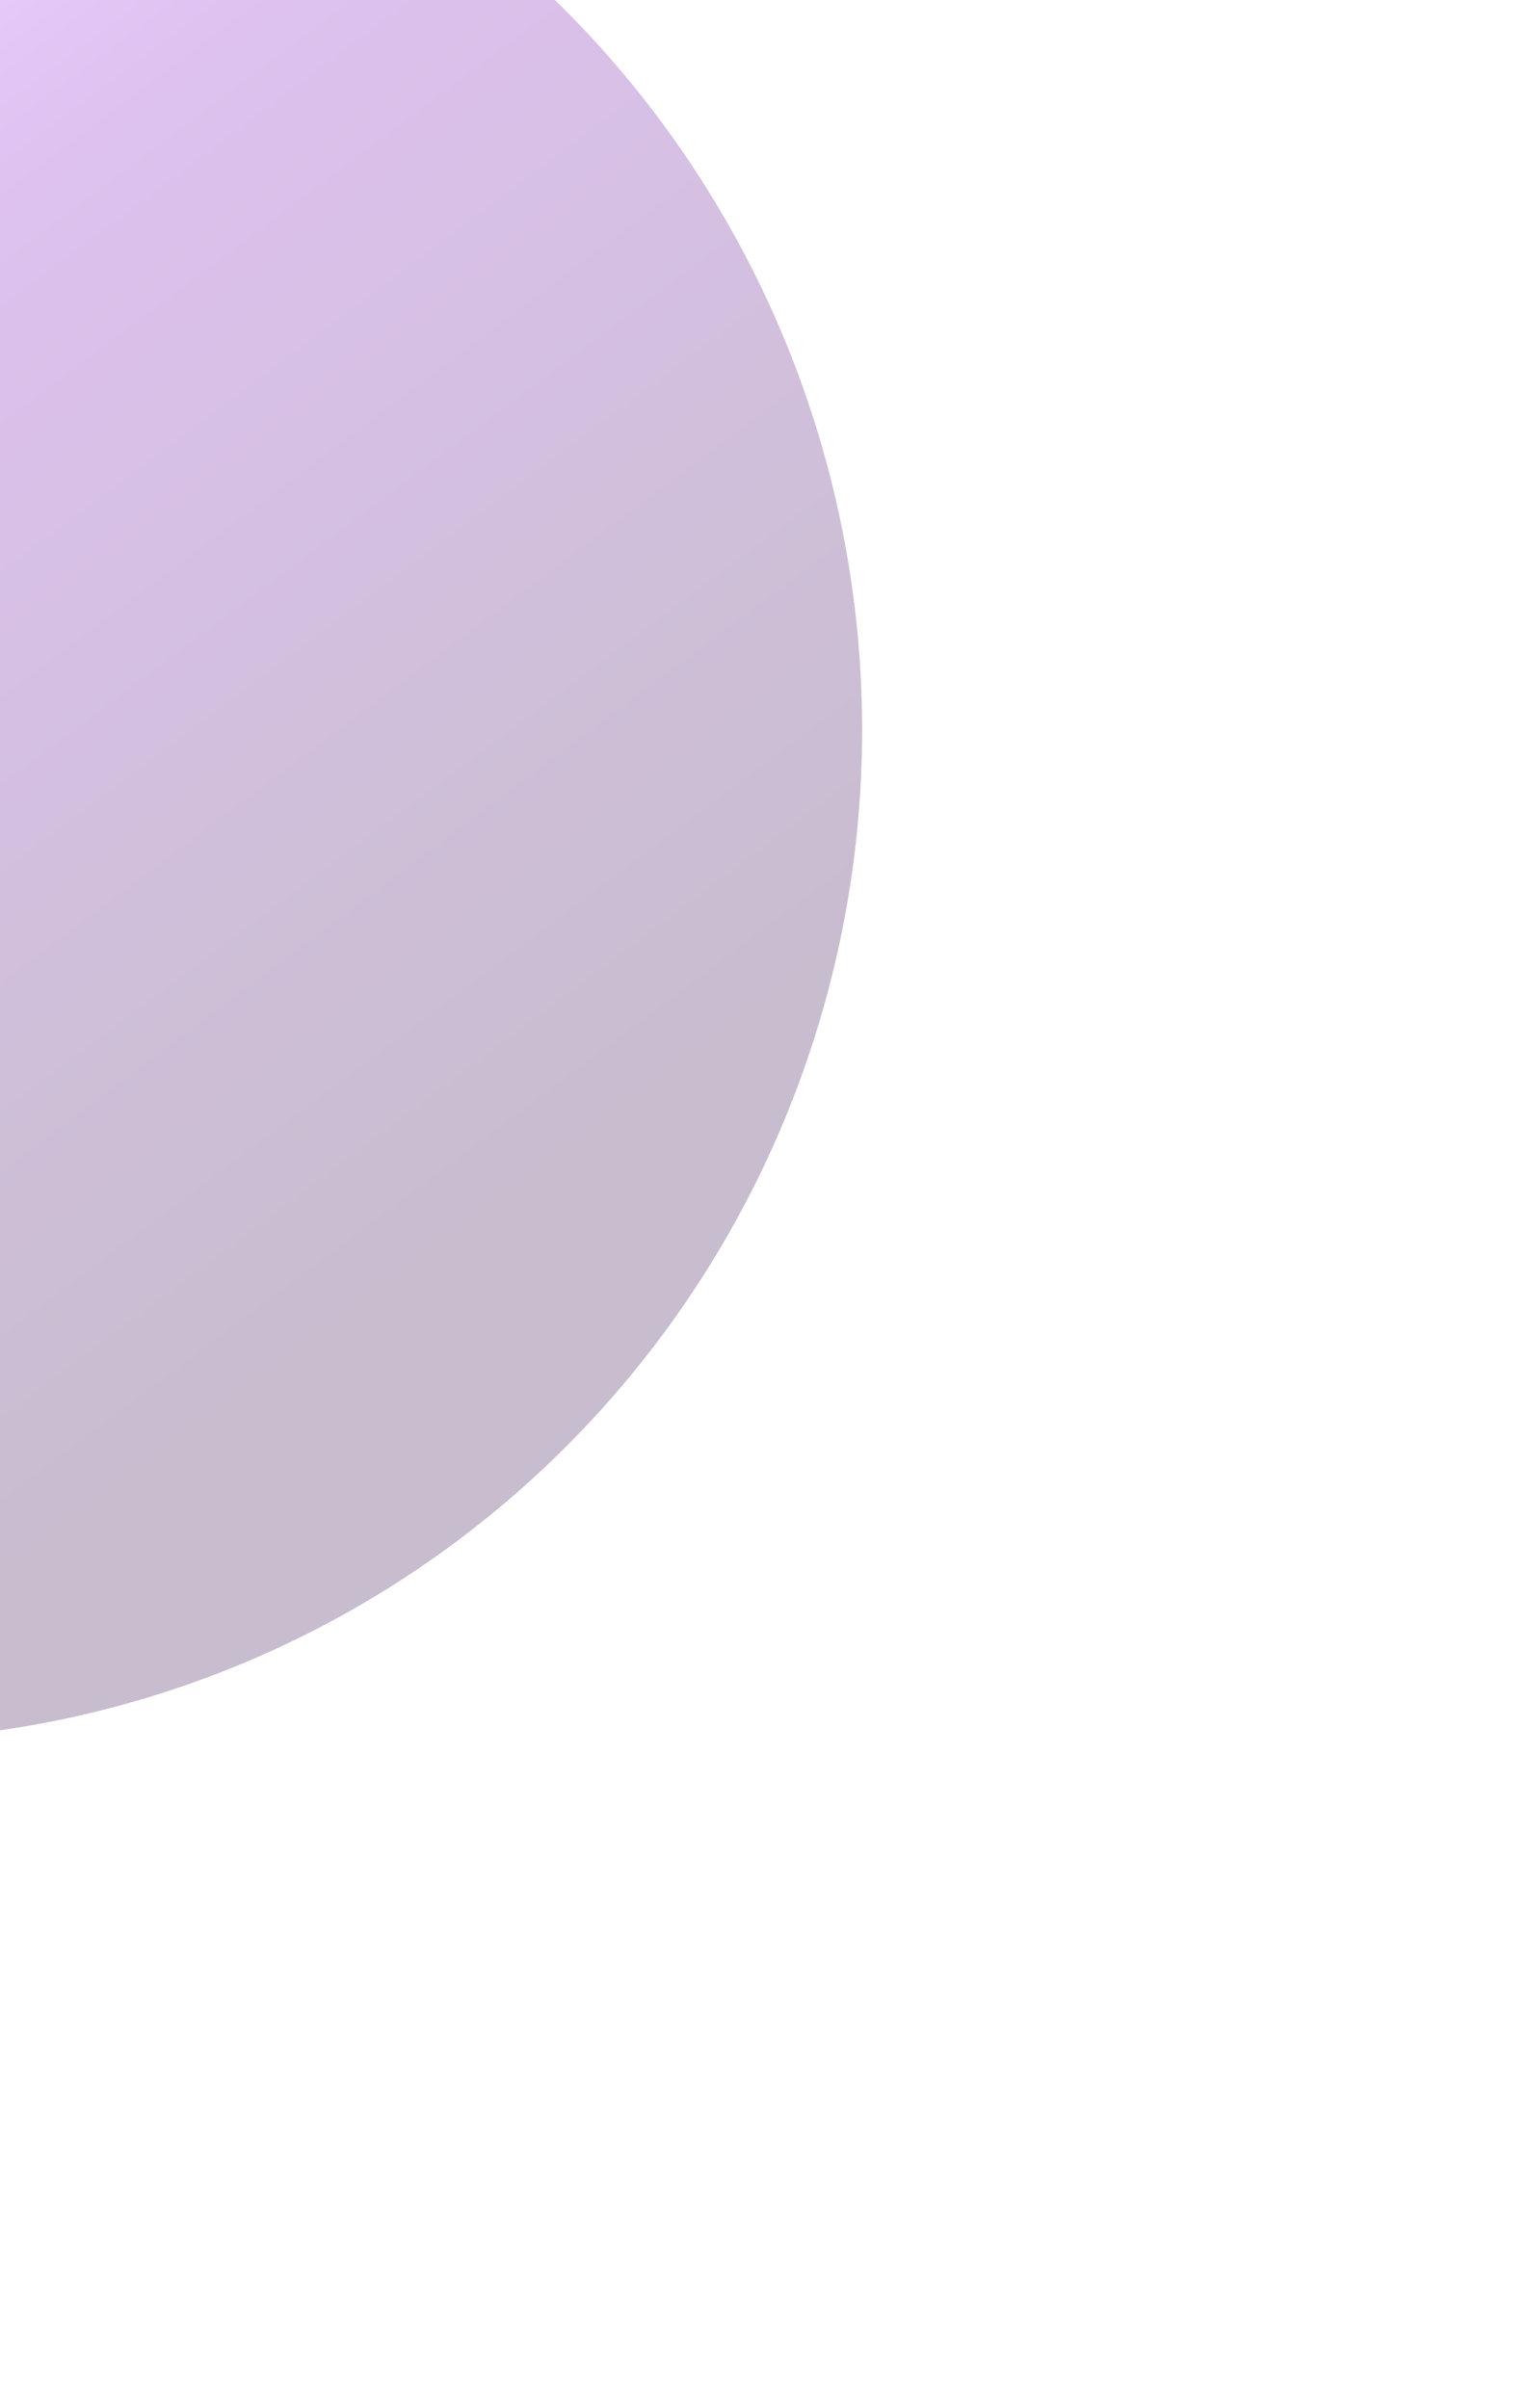 <svg width="523" height="824" viewBox="0 0 523 824" fill="none" xmlns="http://www.w3.org/2000/svg">
<g opacity="0.27" filter="url(#filter0_f_4_337)">
<ellipse cx="-49.984" cy="248.611" rx="347.17" ry="344.915" transform="rotate(-105 -49.984 248.611)" fill="url(#paint0_linear_4_337)"/>
</g>
<defs>
<filter id="filter0_f_4_337" x="-622.536" y="-325.894" width="1145.1" height="1149.01" filterUnits="userSpaceOnUse" color-interpolation-filters="sRGB">
<feFlood flood-opacity="0" result="BackgroundImageFix"/>
<feBlend mode="normal" in="SourceGraphic" in2="BackgroundImageFix" result="shape"/>
<feGaussianBlur stdDeviation="113.7" result="effect1_foregroundBlur_4_337"/>
</filter>
<linearGradient id="paint0_linear_4_337" x1="-220.761" y1="565.419" x2="276.547" y2="366.238" gradientUnits="userSpaceOnUse">
<stop offset="0.028" stop-color="#35084F"/>
<stop offset="0.268" stop-color="#4C1270"/>
<stop offset="0.721" stop-color="#8419C3"/>
<stop offset="0.898" stop-color="#B844FF"/>
<stop offset="1" stop-color="#B22FFF"/>
</linearGradient>
</defs>
</svg>
